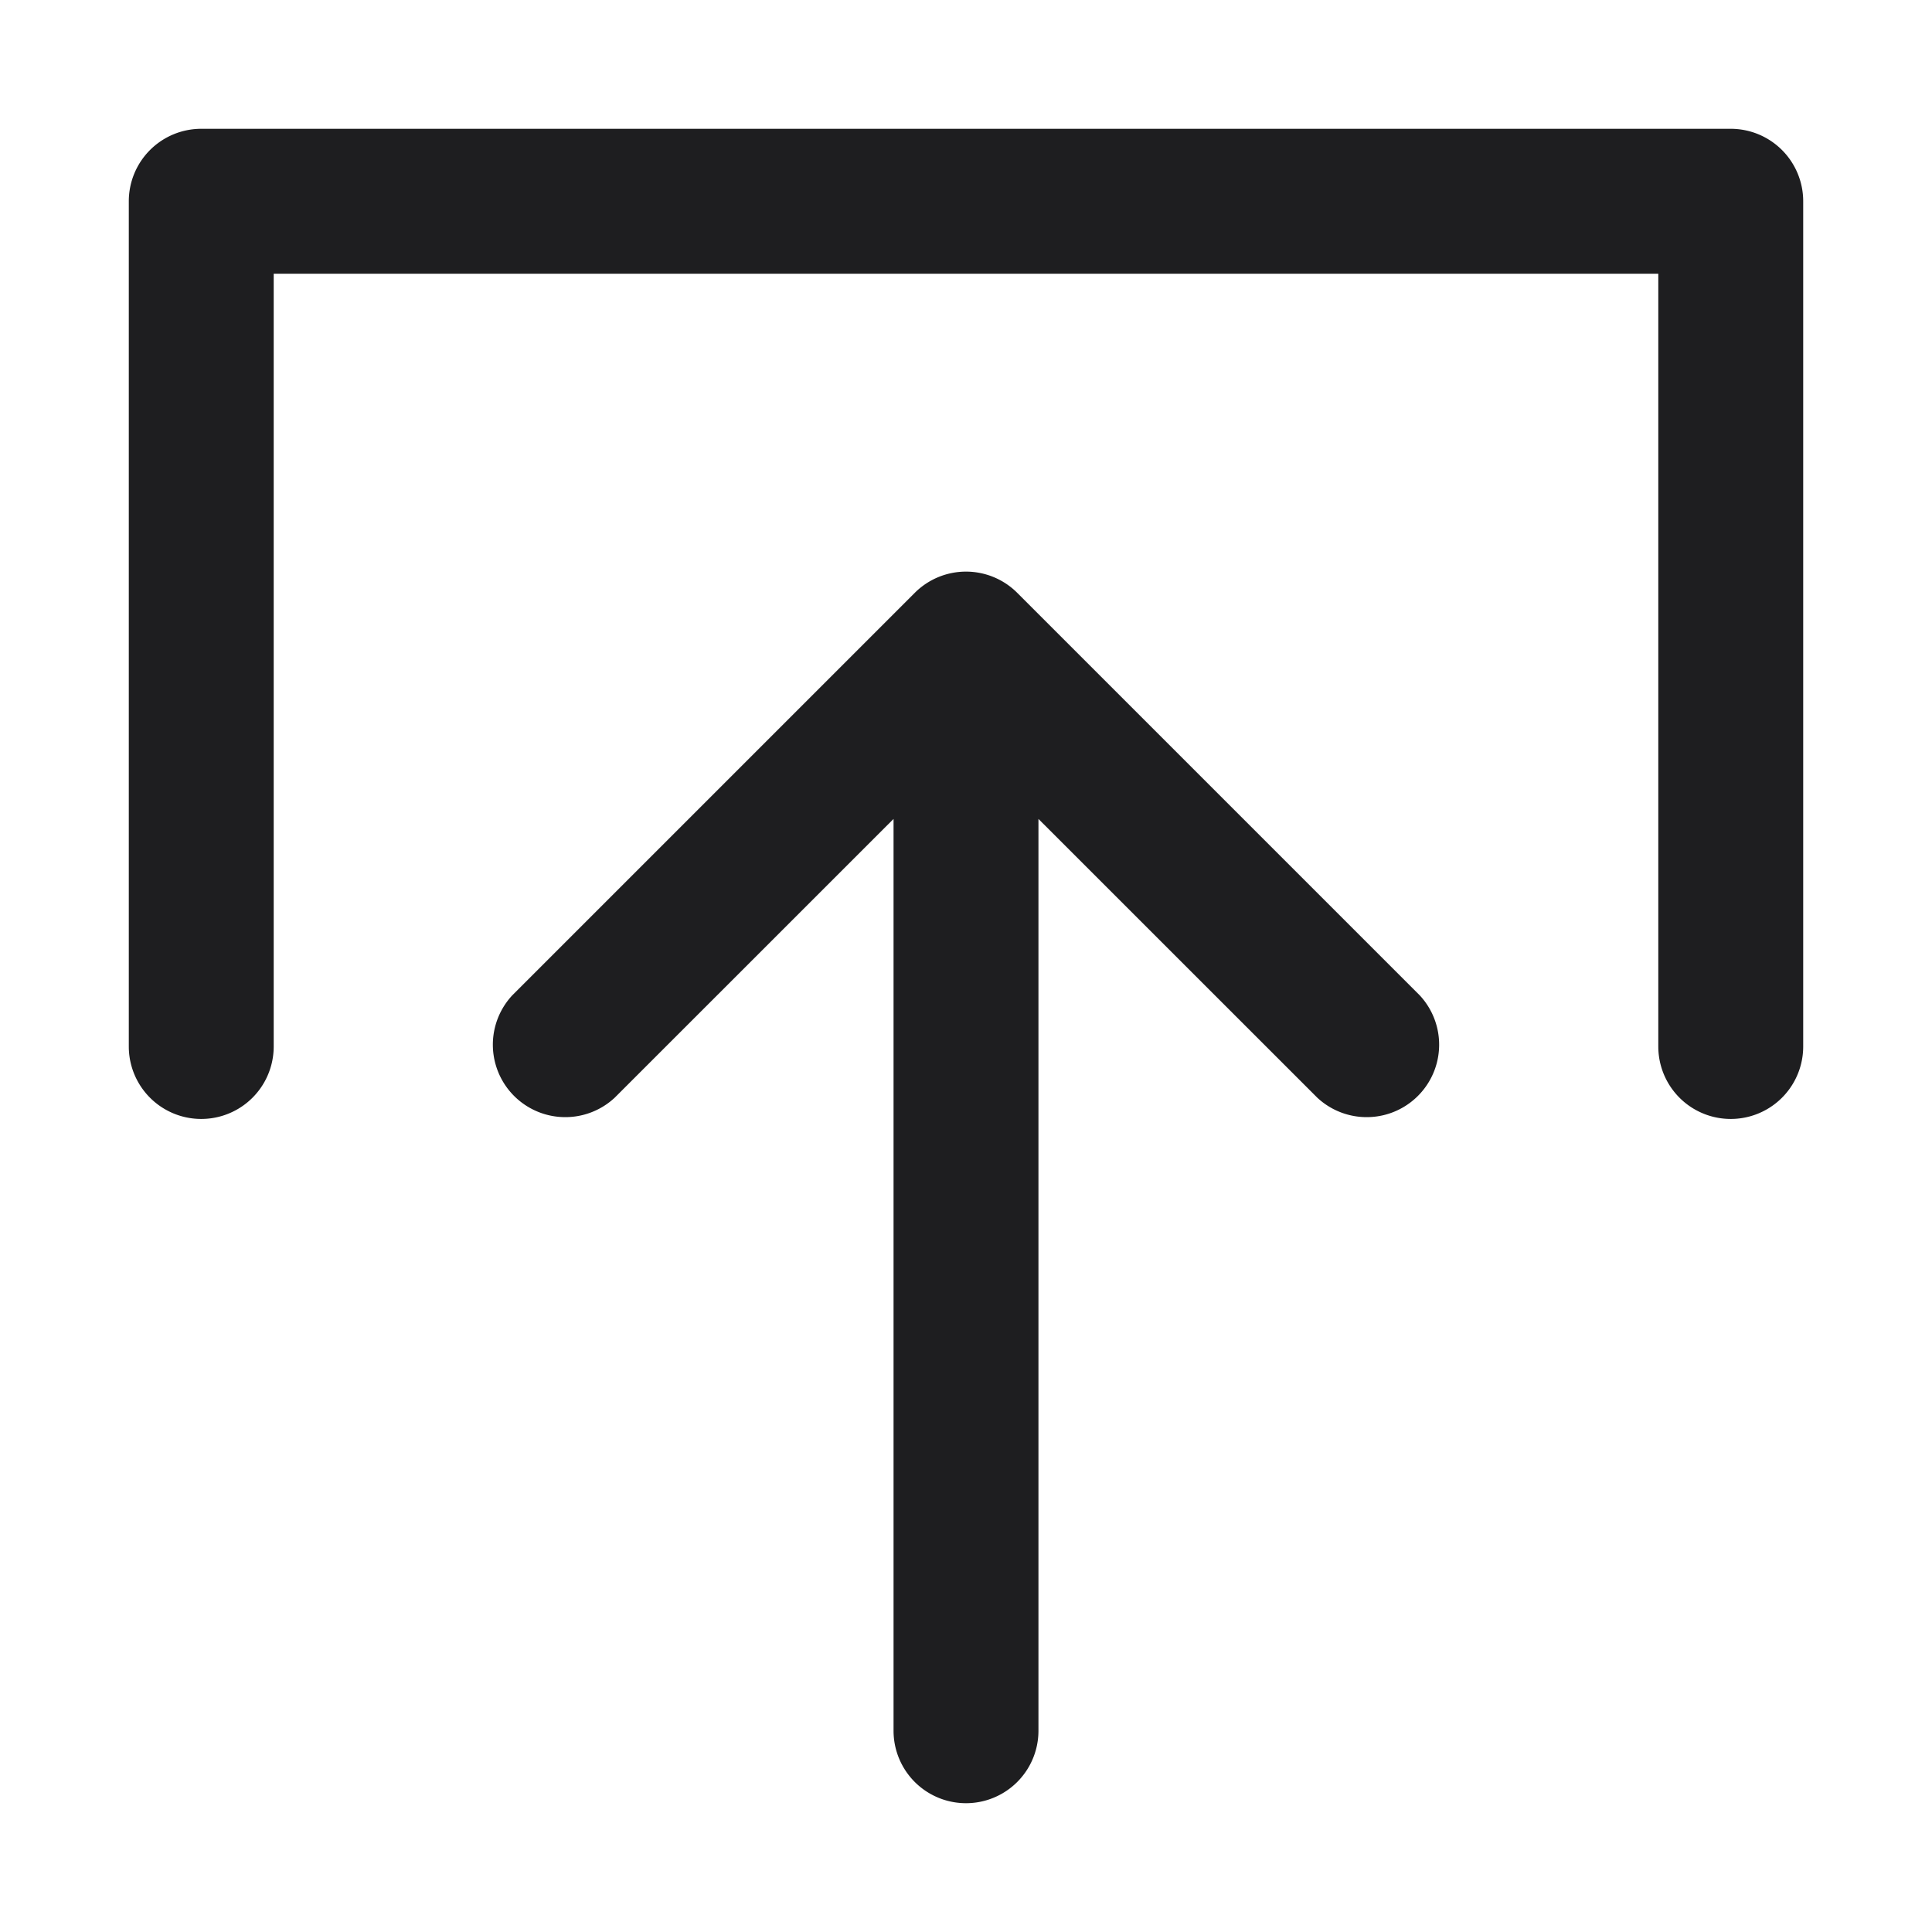 <svg xmlns="http://www.w3.org/2000/svg" fill="none" viewBox="0 0 24 24"><path fill="#1E1E20" fill-rule="evenodd" d="M1.6 2.5a.9.9 0 0 1 .9-.9h19a.9.9 0 0 1 .9.9V13a.9.9 0 0 1-1.8 0V3.4H3.4V13a.9.9 0 0 1-1.8 0V2.5zm9.764 4.864a.9.9 0 0 1 1.272 0l5 5a.9.9 0 0 1-1.272 1.272L12.9 10.173V21.5a.9.9 0 0 1-1.8 0V10.173l-3.464 3.463a.9.9 0 0 1-1.272-1.272l5-5z" clip-rule="evenodd"/></svg>
